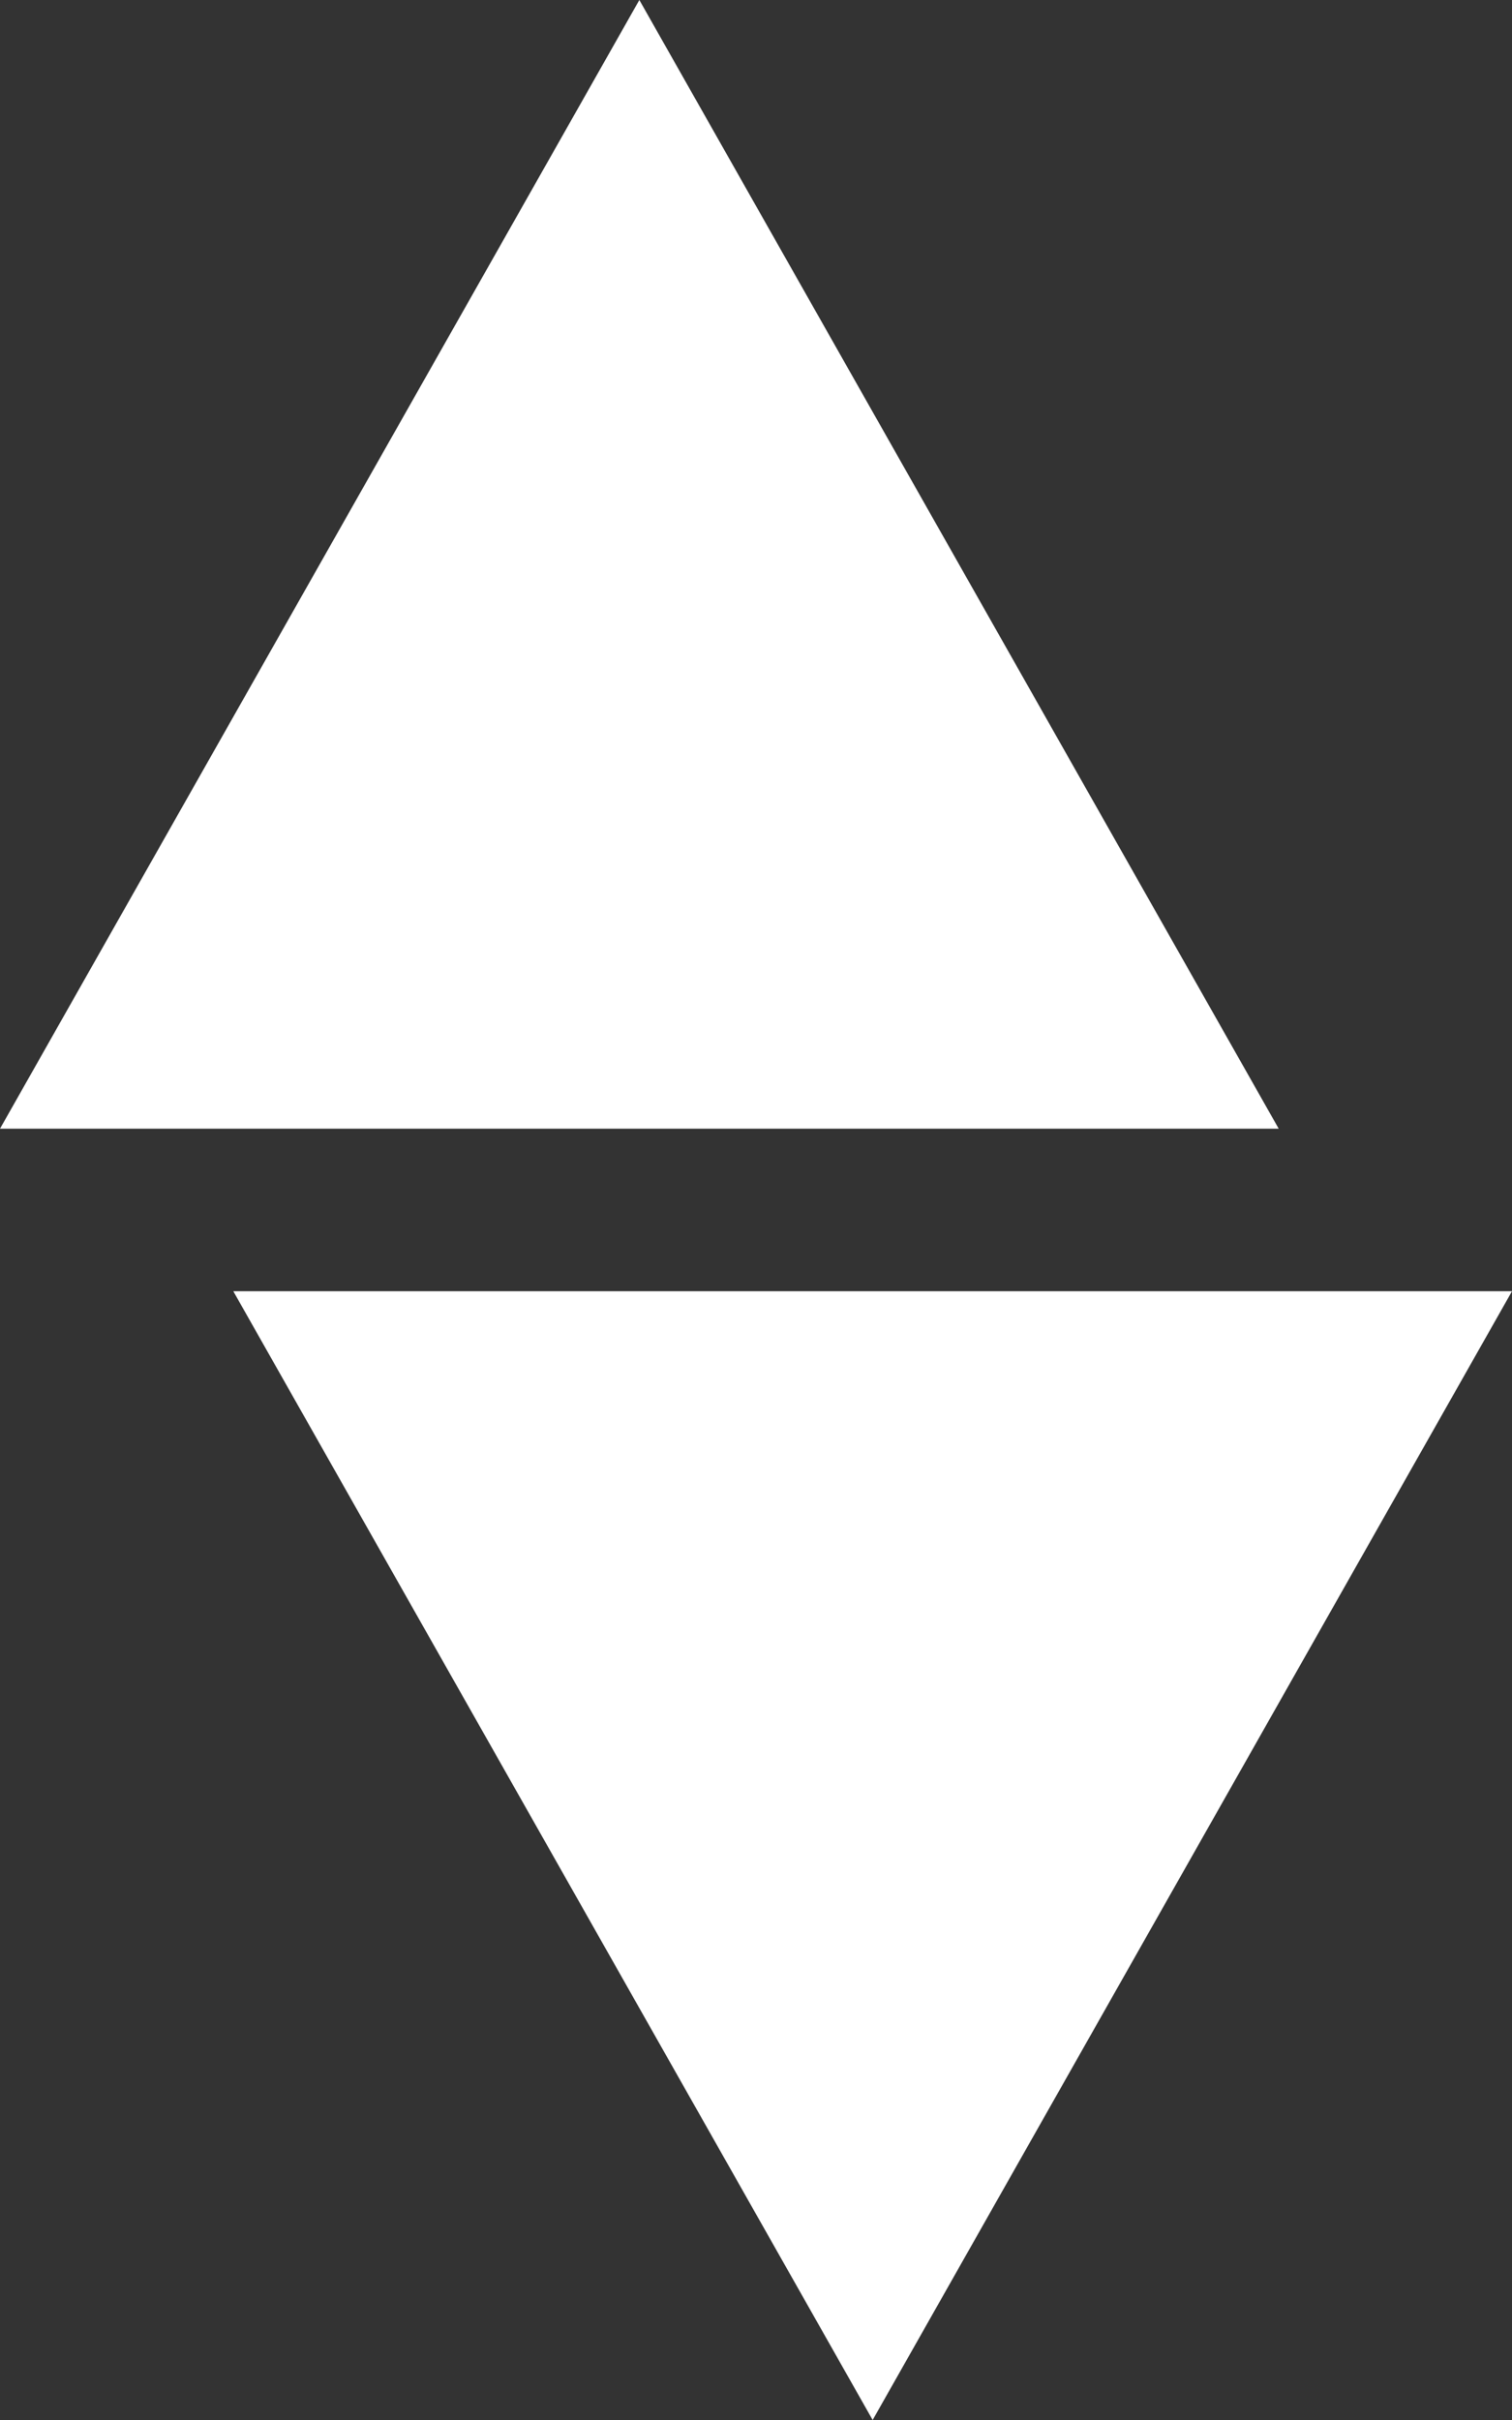 <svg viewBox="0 0 20 32" fill="none" xmlns="http://www.w3.org/2000/svg">
<rect x="0" y="0" width="20" height="32" fill="#333333" stroke="none"/>
<path d="M8.457 0L16.914 14.925H0L8.457 0Z" fill="white"/>
<path d="M3.086 17.074H20L11.543 32L3.086 17.074Z" fill="white"/>
</svg>
